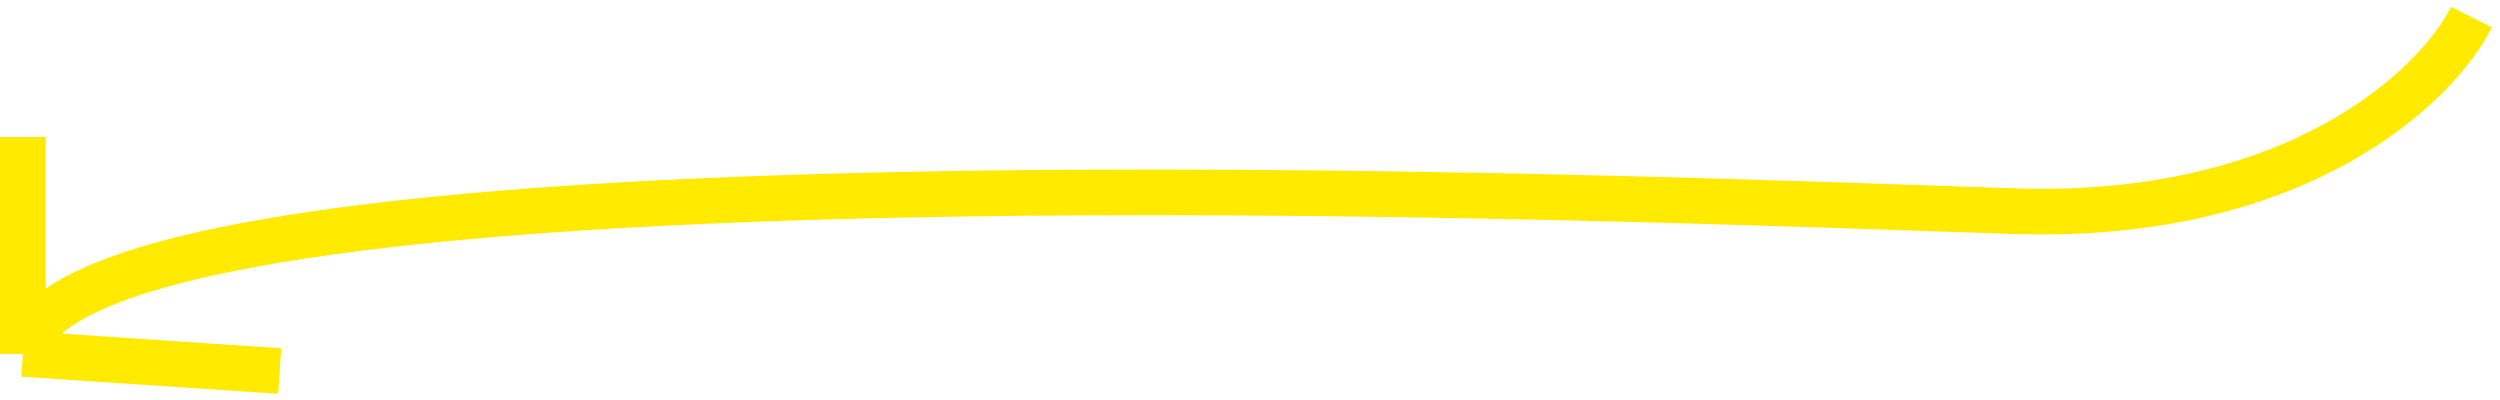 <svg width="219" height="35" viewBox="0 0 219 35" fill="none" xmlns="http://www.w3.org/2000/svg">
<path d="M216.5 1.5C213.5 7.5 201.3 19.3 176.5 18.5C145.5 17.5 5.5 11.5 2 31M2 31L24.5 32.5M2 31V12" stroke="#FFEA00" stroke-width="4"/>
</svg>

